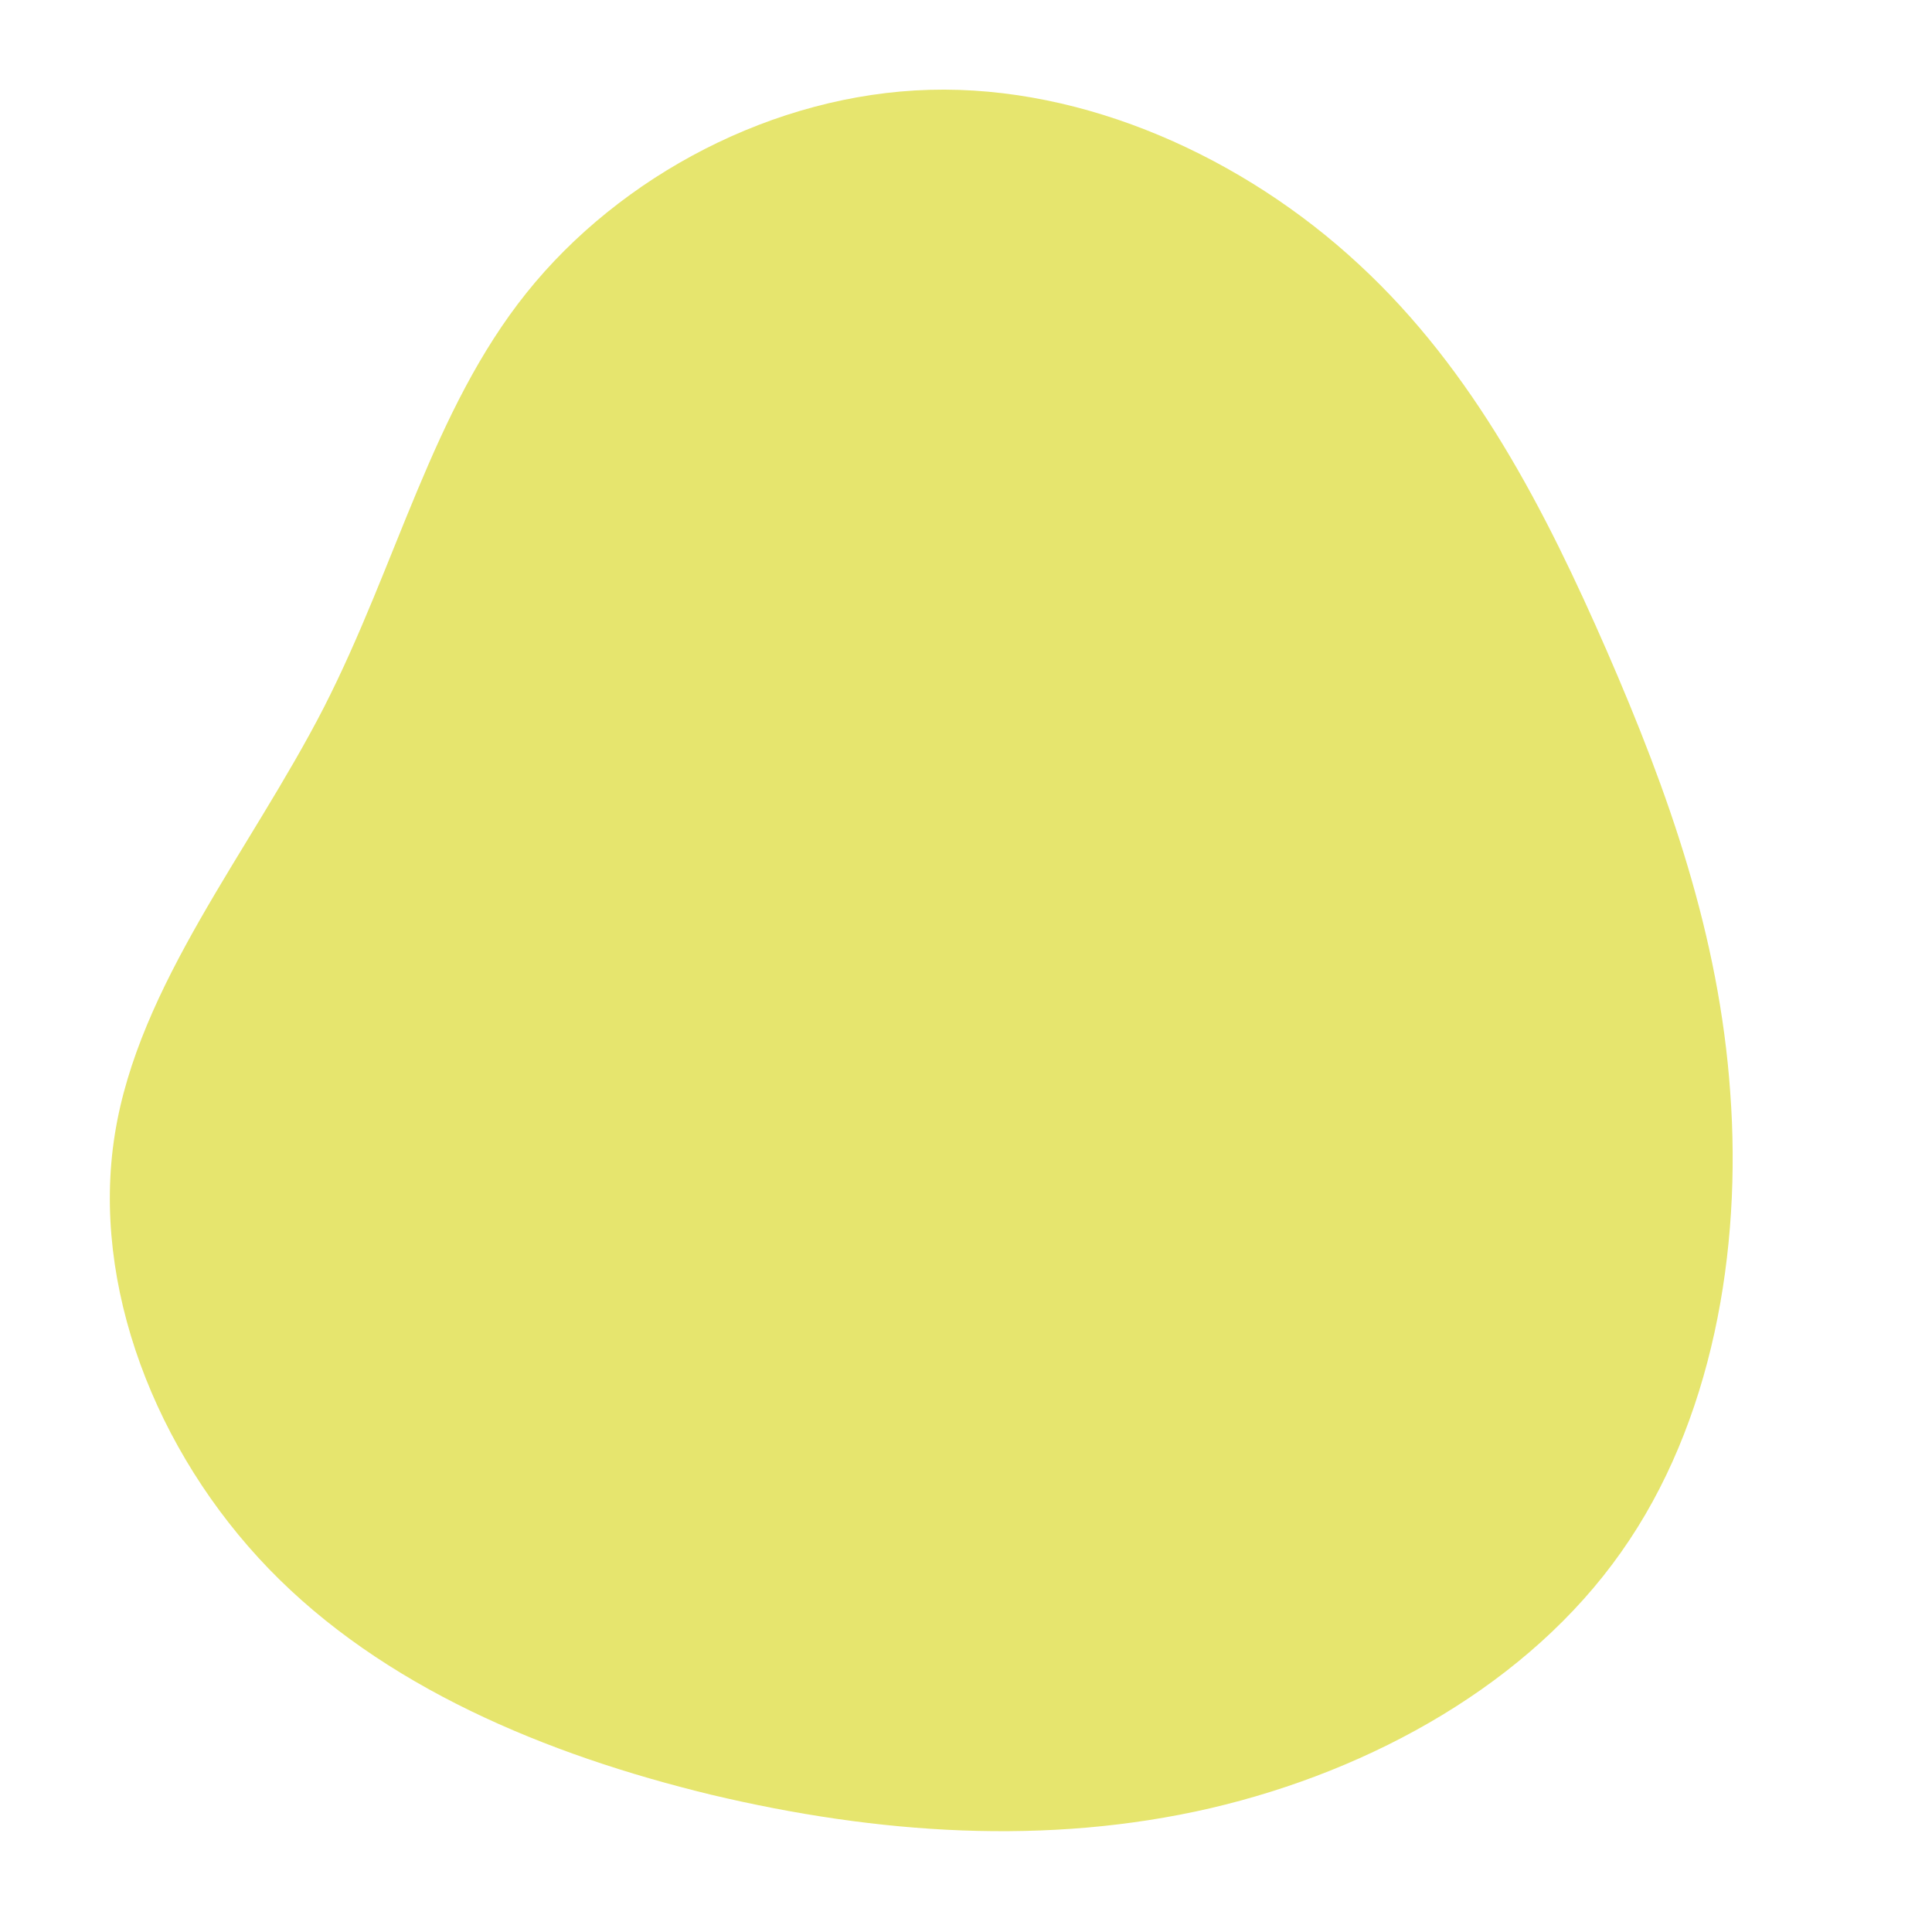 <svg viewBox="0 0 500 500" preserveAspectRatio="xMidYMid meet" version="1.1" xmlns="http://www.w3.org/2000/svg" xmlns:xlink="http://www.w3.org/1999/xlink">
    <g stroke="none" stroke-width="1" fill-rule="evenodd" transform="rotate(130 250 270)">
        <path fill= "#e6e56e" d="M360.998,94.302 C395.55,120.304 421.549,155.986 441.357,195.495 C461.053,235.23 474.559,278.679 470.17,320.777 C465.78,362.763 443.496,403.285 409.731,423.546 C376.079,443.807 330.947,443.92 290.317,453.15 C249.688,462.492 213.334,481.065 174.393,481.966 C135.451,482.866 93.808,465.982 67.022,435.815 C40.235,405.649 28.193,362.2 30.219,321.677 C32.132,281.155 48.001,243.672 65.671,208.102 C83.454,172.42 103.262,138.651 132.637,110.286 C161.9,81.808 200.954,58.845 241.922,55.468 C283.114,51.979 326.333,68.3 360.998,94.302"></path>
    </g>
</svg>



